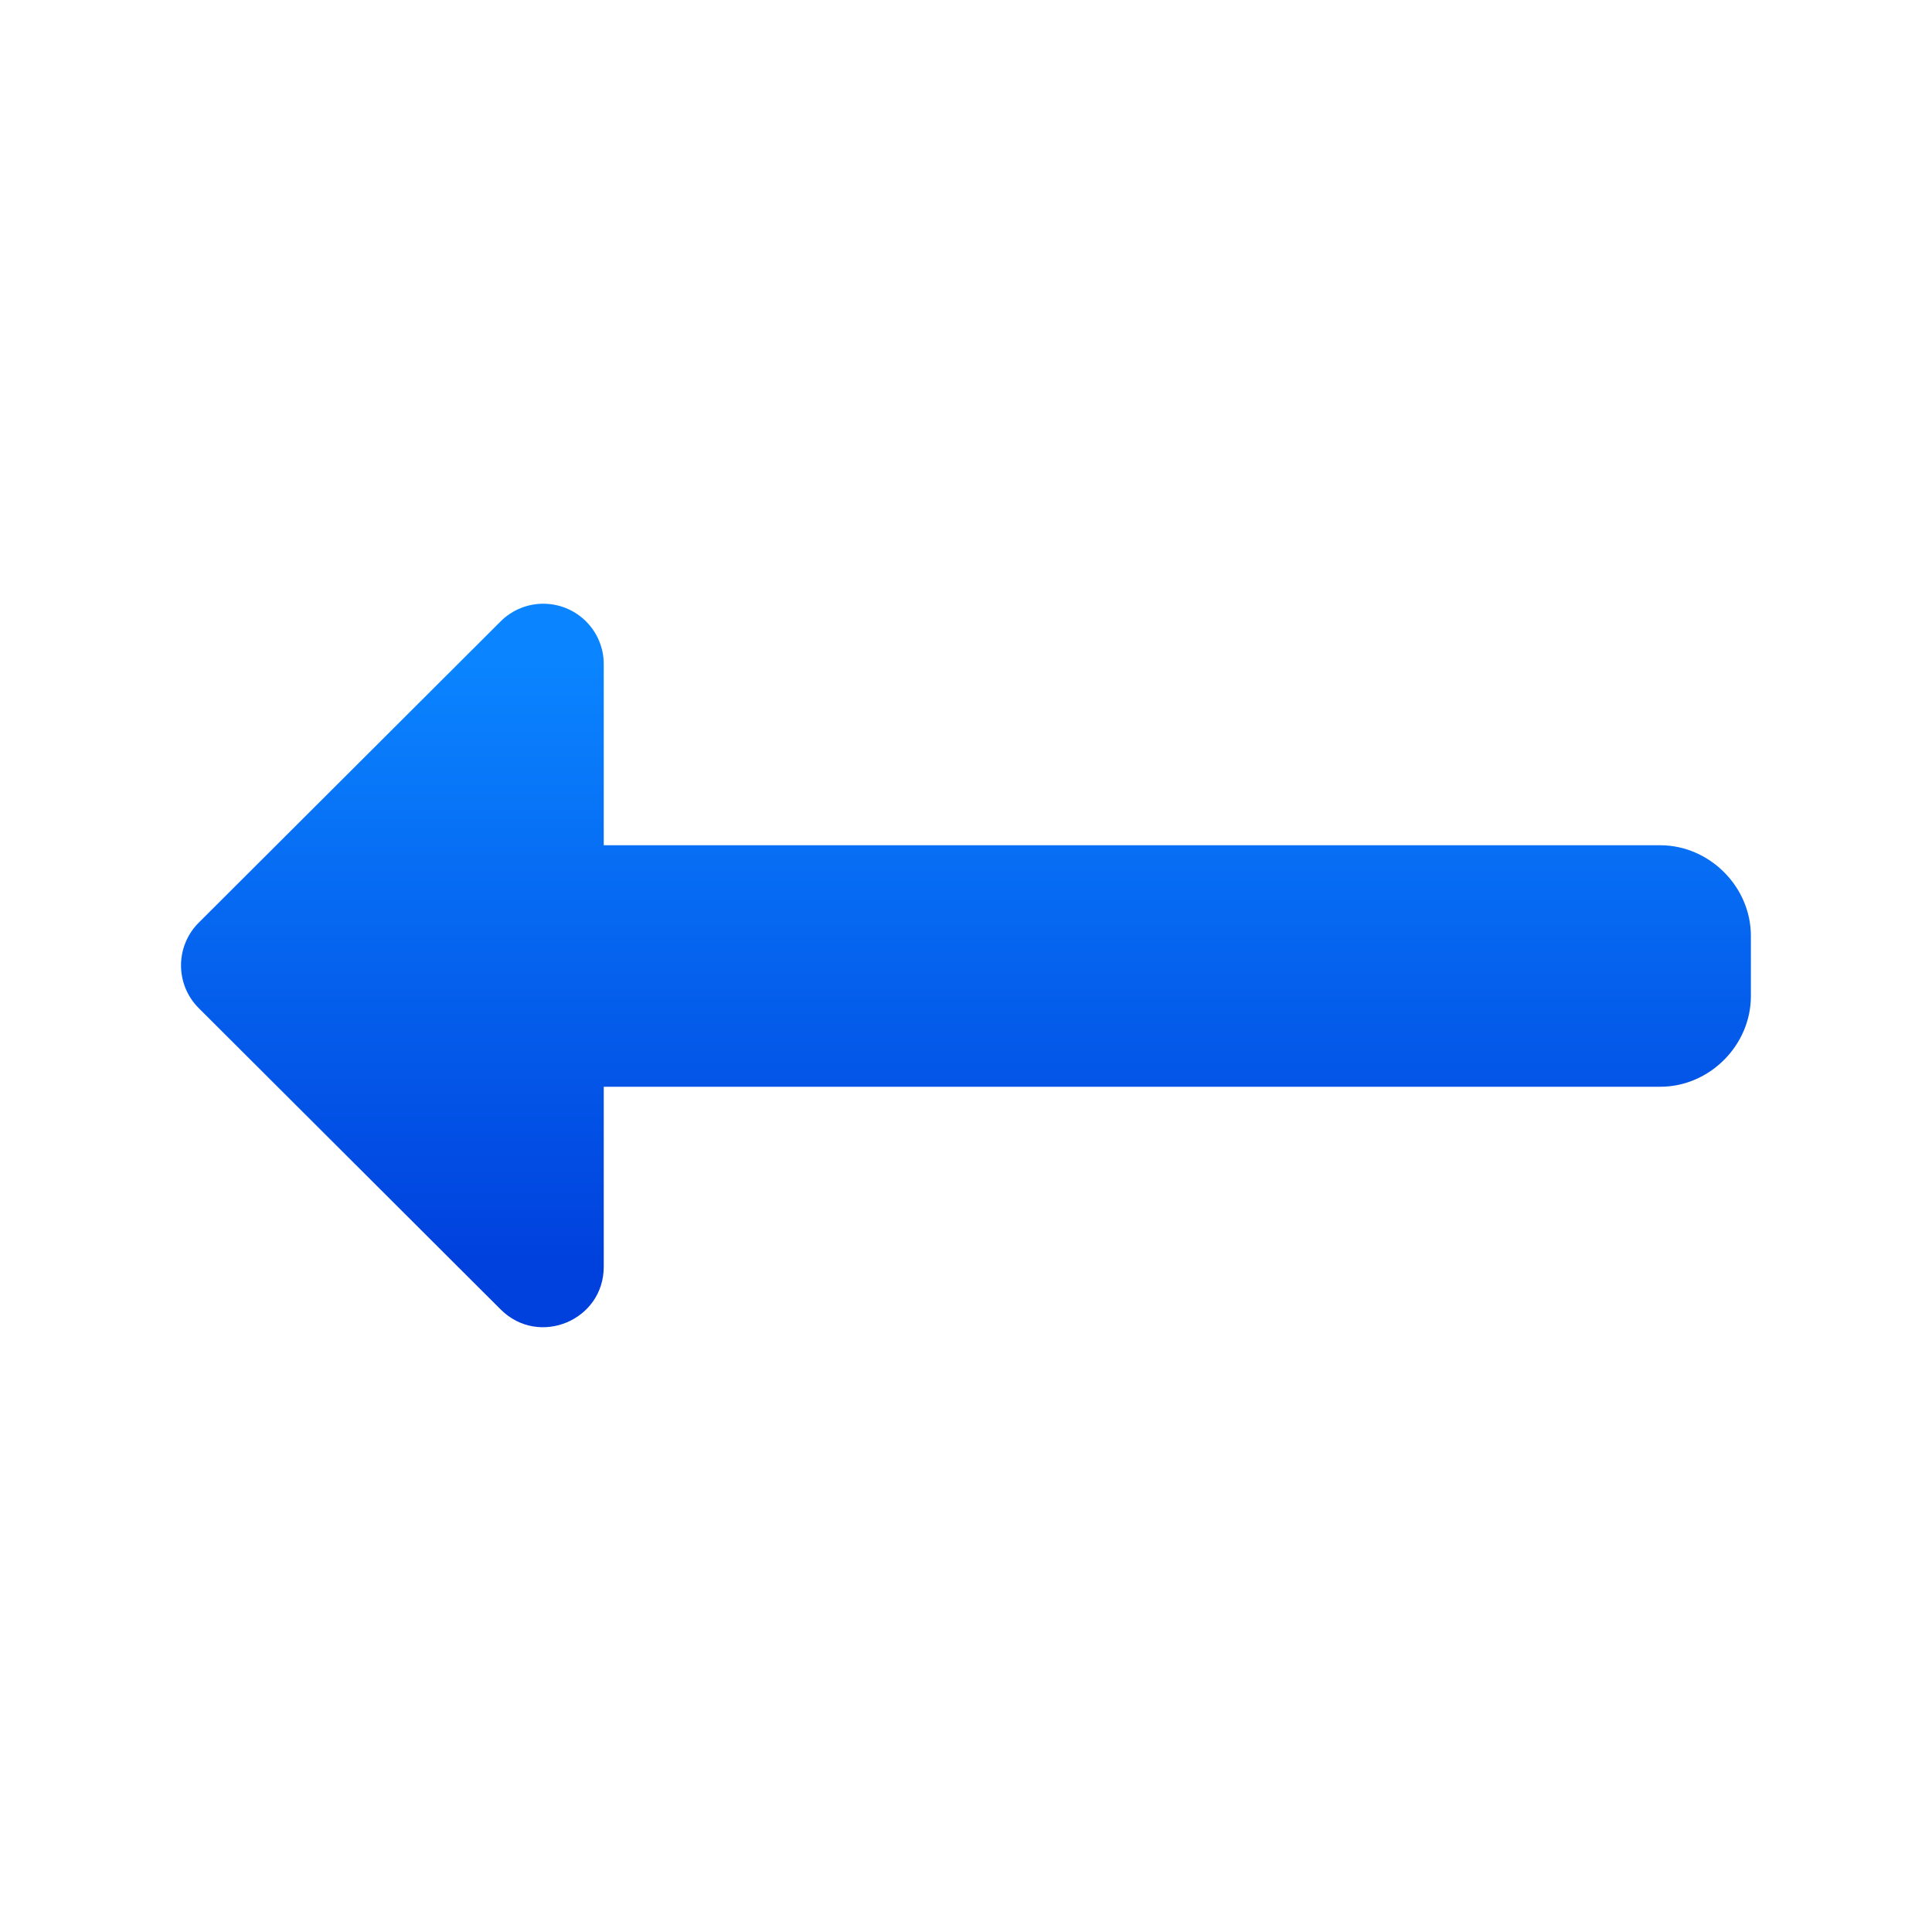 <svg viewBox="0 0 32 32" xmlns="http://www.w3.org/2000/svg" xmlns:xlink="http://www.w3.org/1999/xlink"><linearGradient id="a" gradientUnits="userSpaceOnUse" x1="31.001" x2="31.001" y1="21" y2="11"><stop offset="0" stop-color="#0040dd"/><stop offset="1" stop-color="#0a84ff"/></linearGradient><path d="m9.016 10c.546.009.984.454.984 1v3h17.5c.001-0.0.003-0.0.004 0 .81.003 1.496.686 1.496 1.5v1c0 .814-.686 1.502-1.504 1.5h-17.496v2.98c.001.891-1.076 1.338-1.707.709l-5-4.99c-.393-.391-.393-1.027 0-1.418l5-4.99c.192-.191.452-.296.723-.291z" fill="url(#a)"/></svg>